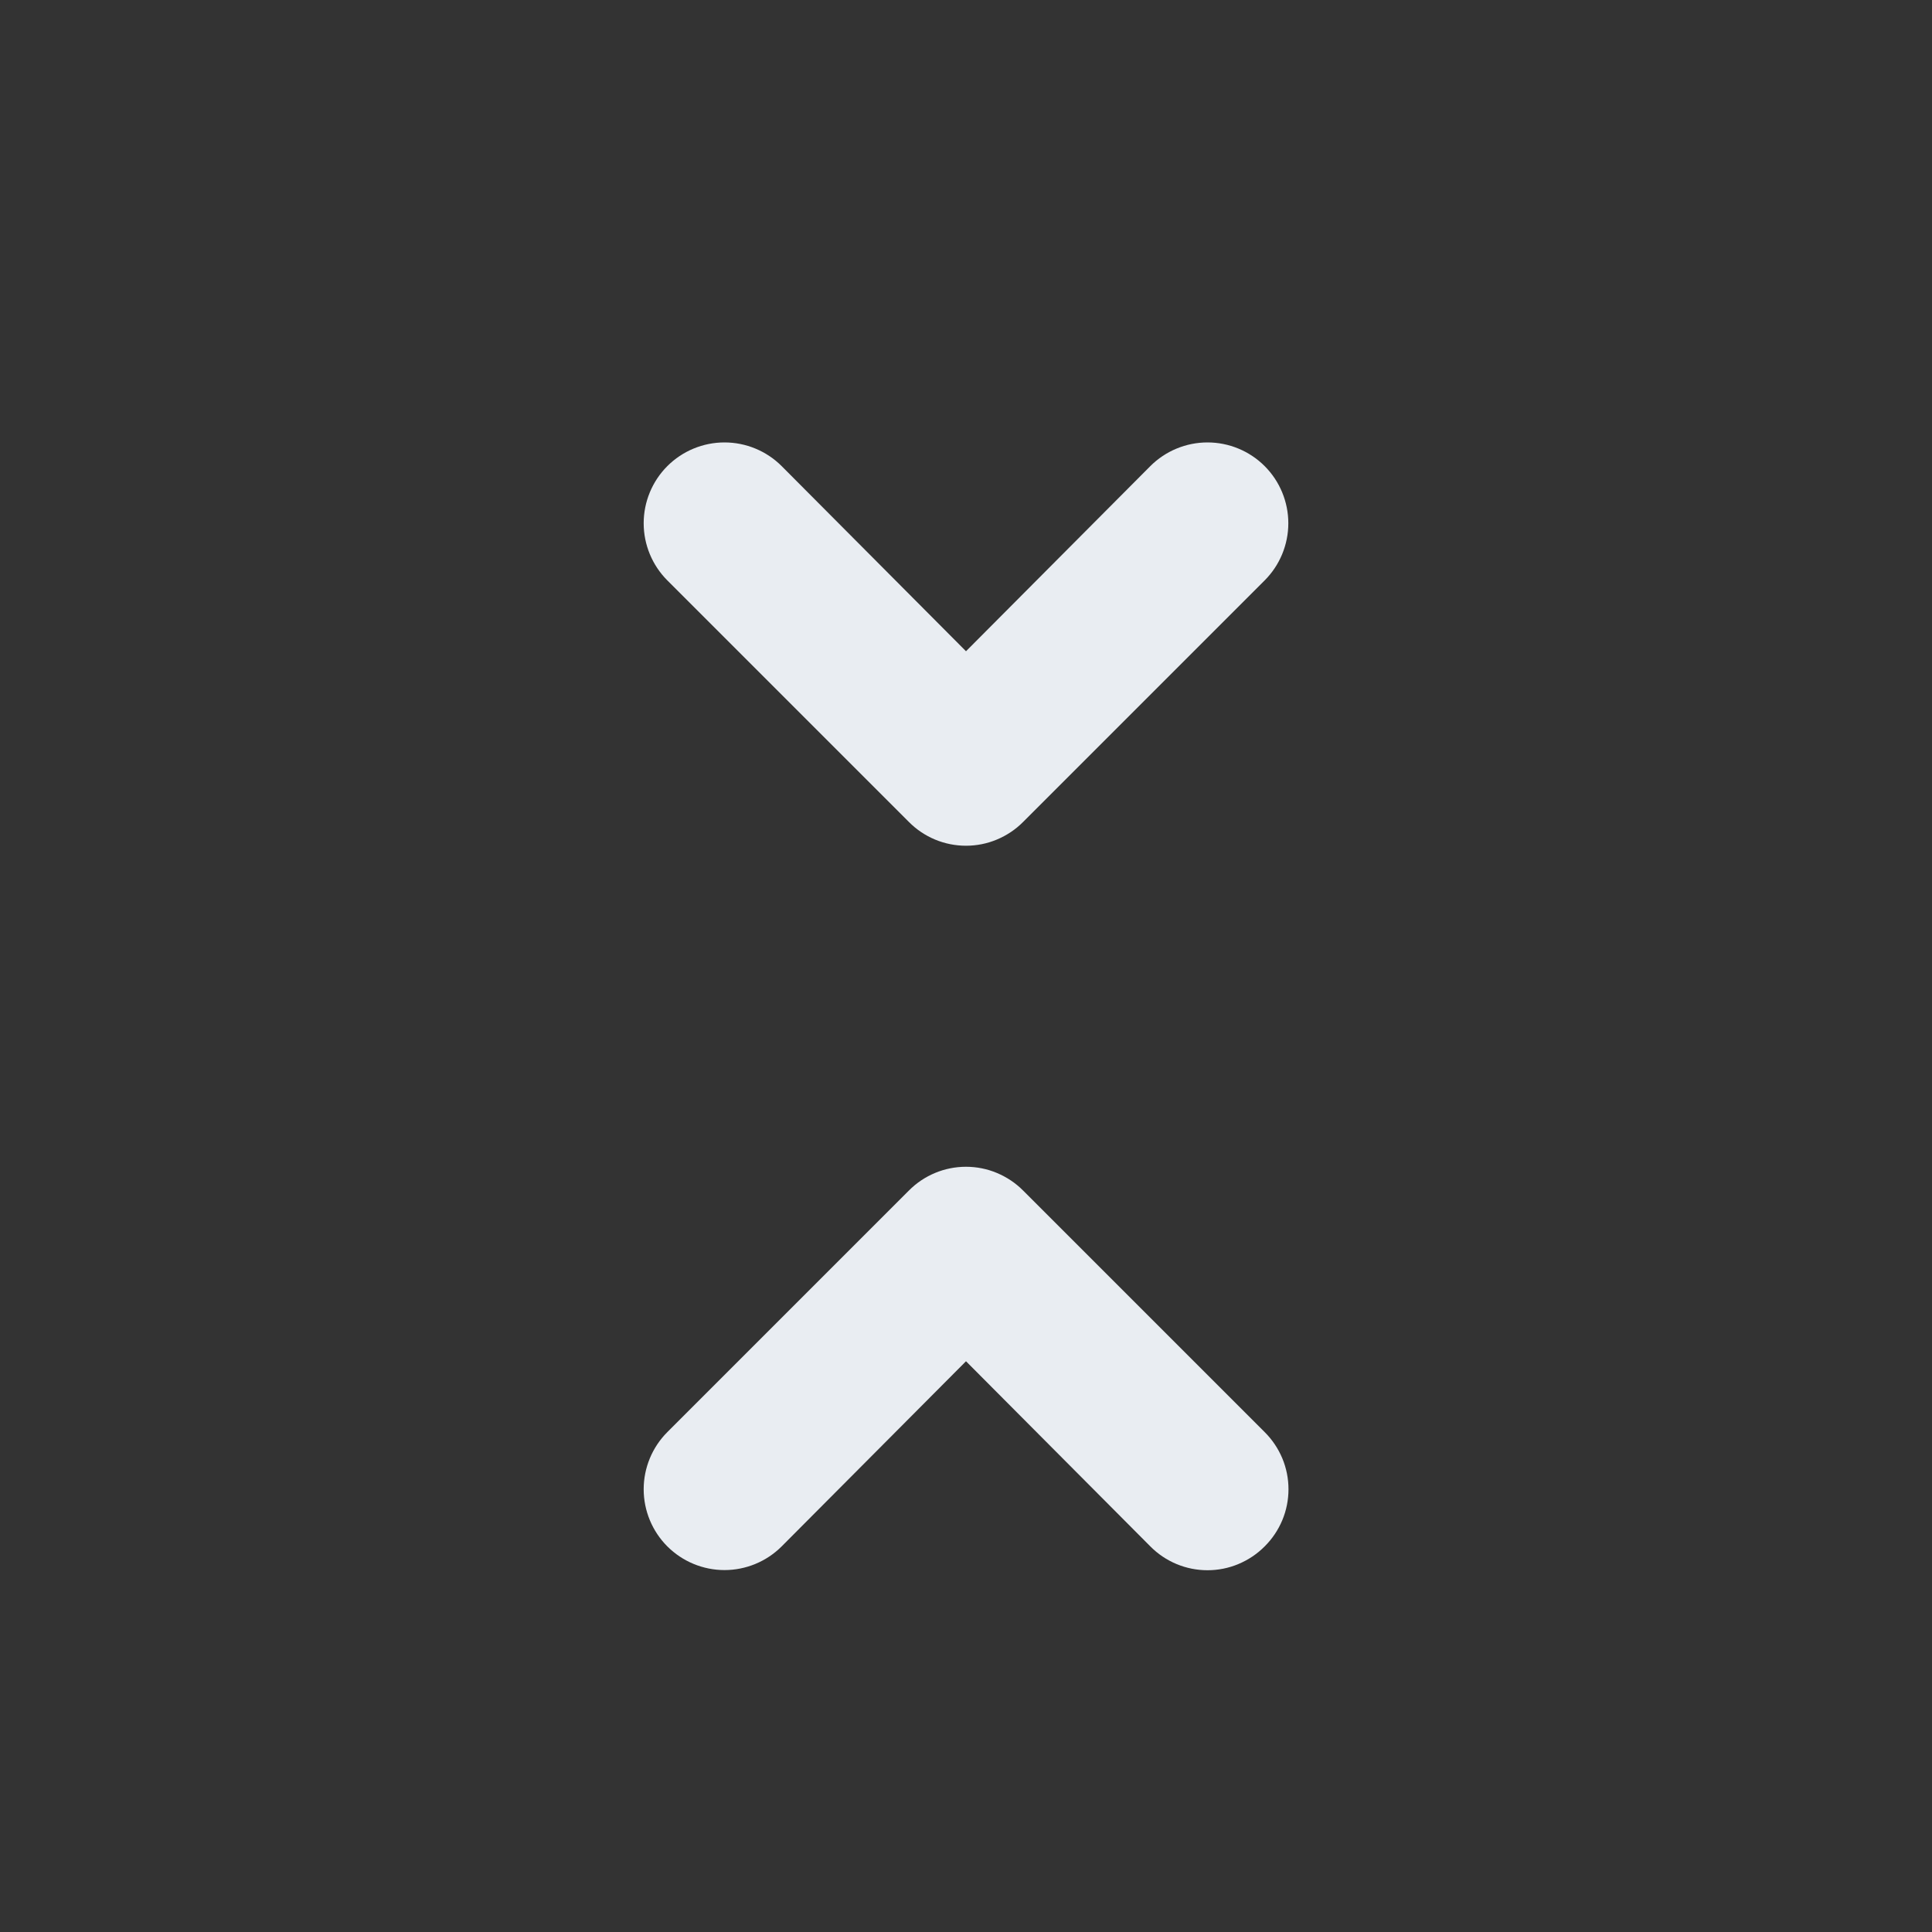 <svg width="24" height="24" viewBox="0 0 24 24" fill="none" xmlns="http://www.w3.org/2000/svg">
<rect x="0" y="0" width="24" height="24" fill="#333333" stroke="none"/>
<path d="M11.29 10.21C11.383 10.304 11.493 10.378 11.615 10.429C11.737 10.48 11.868 10.506 12 10.506C12.132 10.506 12.263 10.48 12.384 10.429C12.506 10.378 12.617 10.304 12.71 10.21L15.71 7.21C15.898 7.022 16.004 6.766 16.004 6.5C16.004 6.234 15.898 5.978 15.71 5.79C15.522 5.602 15.266 5.496 15 5.496C14.734 5.496 14.478 5.602 14.29 5.79L12 8.09L9.71 5.79C9.522 5.602 9.266 5.496 9 5.496C8.734 5.496 8.478 5.602 8.29 5.79C8.102 5.978 7.996 6.234 7.996 6.5C7.996 6.766 8.102 7.022 8.29 7.21L11.29 10.21ZM12.71 14.79C12.617 14.696 12.506 14.622 12.384 14.571C12.263 14.52 12.132 14.494 12 14.494C11.868 14.494 11.737 14.52 11.615 14.571C11.493 14.622 11.383 14.696 11.29 14.79L8.29 17.79C8.102 17.978 7.996 18.234 7.996 18.5C7.996 18.766 8.102 19.022 8.29 19.21C8.478 19.398 8.734 19.504 9 19.504C9.266 19.504 9.522 19.398 9.71 19.21L12 16.91L14.29 19.21C14.383 19.304 14.493 19.378 14.615 19.429C14.737 19.48 14.868 19.506 15 19.506C15.132 19.506 15.263 19.48 15.384 19.429C15.506 19.378 15.617 19.304 15.71 19.21C15.804 19.117 15.878 19.006 15.929 18.885C15.98 18.763 16.006 18.632 16.006 18.5C16.006 18.368 15.98 18.237 15.929 18.115C15.878 17.994 15.804 17.883 15.71 17.79L12.71 14.79Z" fill="#E9EDF2"/>
</svg>
